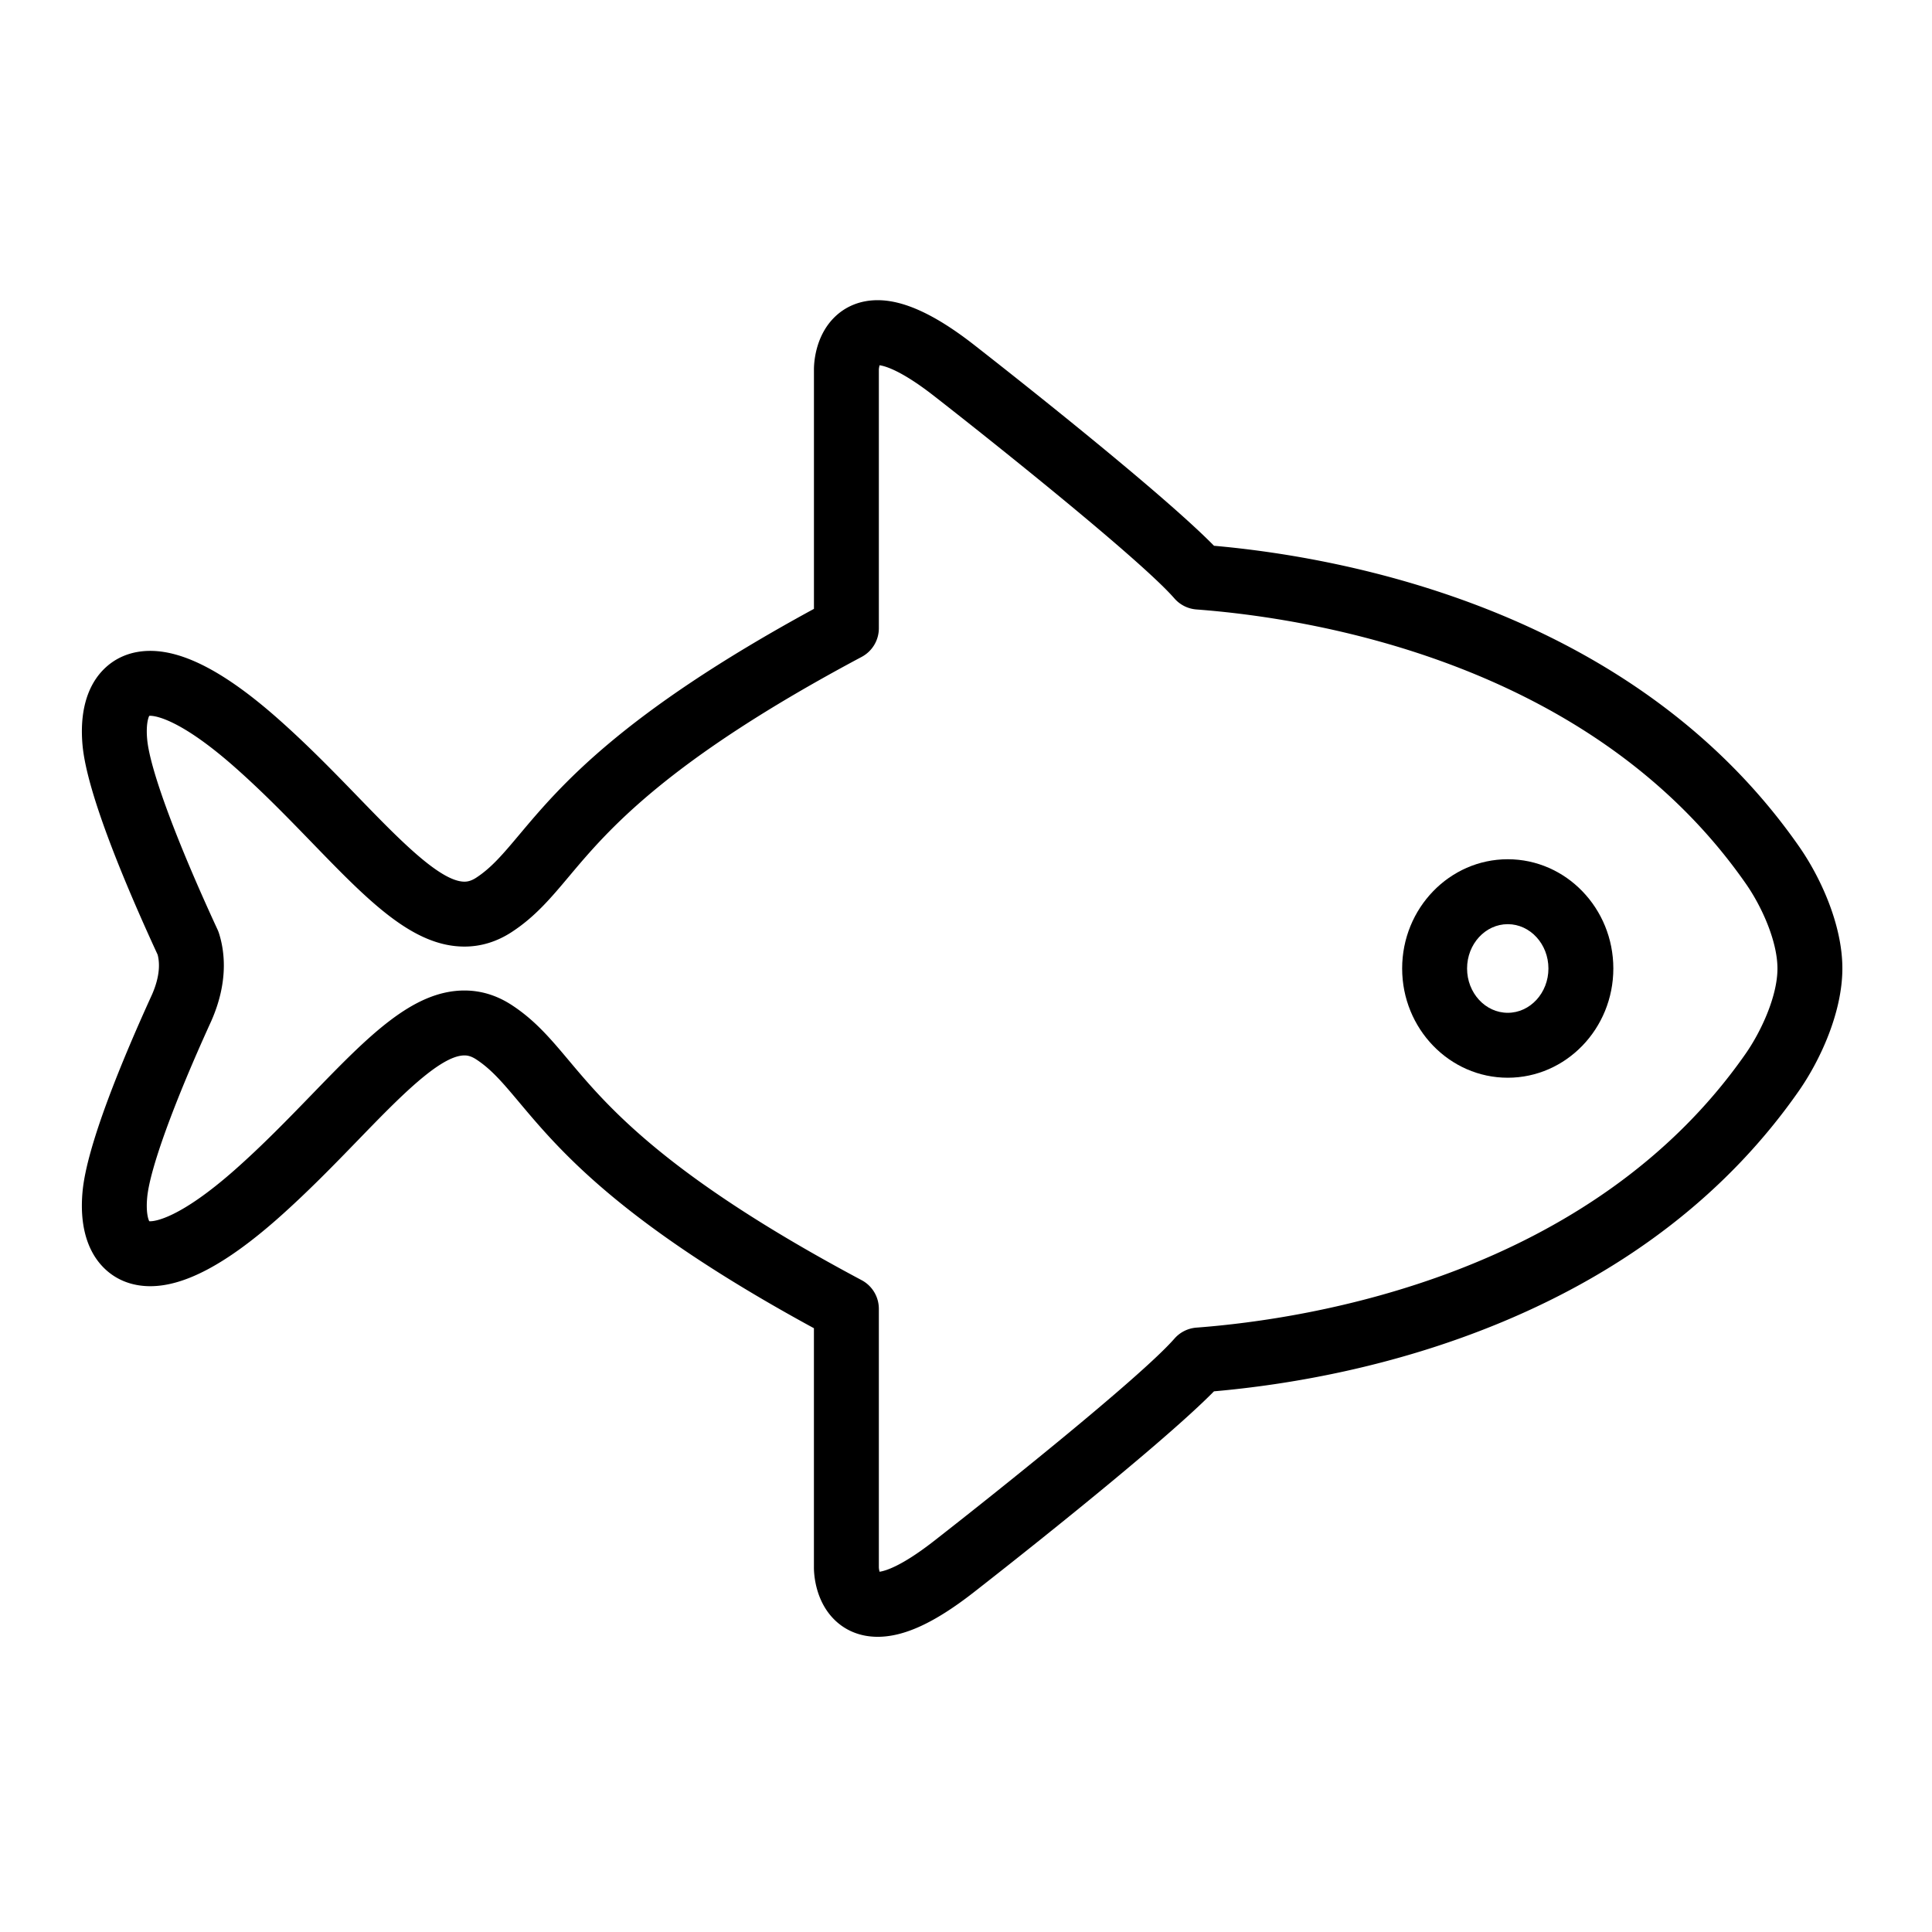 <?xml version="1.0" standalone="no"?><!DOCTYPE svg PUBLIC "-//W3C//DTD SVG 1.1//EN" "http://www.w3.org/Graphics/SVG/1.1/DTD/svg11.dtd"><svg t="1623921856230" class="icon" viewBox="0 0 1024 1024" version="1.1" xmlns="http://www.w3.org/2000/svg" p-id="61505" xmlns:xlink="http://www.w3.org/1999/xlink" width="200" height="200"><defs><style type="text/css"></style></defs><path d="M465.172 867.538c-9.103 0-17.101-3.215-23.137-9.288-10.235-10.301-10.655-24.776-10.639-27.571v-126.694c-102.451-55.757-134.646-94.075-156.155-119.67-8.55-10.184-14.73-17.541-22.881-22.84-2.831-1.838-4.797-2.079-6.19-2.079-12.913 0-34.867 22.656-56.09 44.564-12.718 13.123-27.131 28.001-43.069 42.081-27.228 24.003-49.254 35.671-67.348 35.671-10.348 0-19.261-3.779-25.774-10.931-8.182-8.98-11.684-22.538-10.132-39.224 2.243-24.53 21.238-70.287 36.803-104.392 4.352-9.923 4.116-16.881 2.985-21.171-16.963-36.751-37.396-85.361-39.782-110.843-1.551-16.707 1.951-30.275 10.127-39.25 6.508-7.148 15.416-10.921 25.759-10.921 18.104 0 40.131 11.663 67.348 35.661 16 14.111 30.459 29.03 43.208 42.189 21.187 21.862 43.09 44.472 55.982 44.472 1.28 0 3.318-0.215 6.185-2.084 8.146-5.299 14.326-12.652 22.881-22.835 21.509-25.6 53.699-63.918 156.155-119.67V195.866c-0.01-2.964 0.486-17.26 10.624-27.469 6.036-6.077 14.044-9.293 23.153-9.293 13.798 0 30.269 7.562 50.35 23.107 4.209 3.277 97.091 75.679 127.913 107.059 68.92 6.113 222.597 33.951 310.031 159.299 11.11 15.857 23.009 41.201 23.014 64.691 0 23.48-11.884 48.886-23.009 64.86-37.258 53.443-90.332 94.74-157.747 122.757-57.58 23.931-113.516 33.132-152.305 36.557-30.822 31.334-123.694 103.695-127.872 106.947-20.388 15.805-36.393 23.158-50.386 23.158z m0.635-36.859c0.026 0.712 0.184 1.623 0.389 2.371 2.964-0.41 11.433-2.801 28.262-15.852 29.435-22.907 109.86-86.943 128.015-107.699a17.198 17.198 0 0 1 11.653-5.832c60.262-4.552 209.27-27.812 291.128-145.224 8.371-12.027 16.835-30.633 16.835-45.092-0.01-14.597-8.448-33.137-16.814-45.071-81.992-117.54-230.917-140.733-291.133-145.254a17.203 17.203 0 0 1-11.674-5.842c-18.15-20.787-98.575-84.864-128.036-107.796-16.809-13.015-25.277-15.386-28.237-15.795a13.655 13.655 0 0 0-0.384 2.099v137.293a17.203 17.203 0 0 1-9.119 15.186C352.891 403.456 322.017 440.202 301.594 464.517c-9.672 11.515-18.028 21.453-30.469 29.548-7.798 5.069-16.189 7.639-24.94 7.639-27.459 0-50.949-24.243-80.686-54.932-12.918-13.327-26.271-27.11-41.257-40.325-29.22-25.759-42.271-27.064-44.59-27.064-0.225 0-0.404 0.01-0.543 0.02-0.66 1.265-1.777 5.161-1.091 12.549 1.48 15.811 15.416 53.478 37.284 100.746 0.302 0.655 0.568 1.331 0.783 2.022 3.123 9.851 4.951 25.897-4.081 46.397l-0.092 0.21c-19.85 43.5-32.522 78.408-33.894 93.379-0.686 7.409 0.43 11.31 1.096 12.564 0.143 0.015 0.323 0.026 0.548 0.026 2.319 0 15.365-1.306 44.585-27.059 14.925-13.179 28.242-26.931 41.124-40.218 29.788-30.751 53.315-55.03 80.804-55.03 8.76 0 17.157 2.57 24.955 7.639 12.442 8.095 20.797 18.033 30.464 29.548 20.429 24.31 51.292 61.051 155.1 116.342a17.198 17.198 0 0 1 9.114 15.186v136.975z" p-id="61506"></path><path d="M799.14 571.218c-30.858 0-55.972-25.974-55.972-57.897 0-31.923 25.108-57.902 55.972-57.902s55.962 25.974 55.962 57.902c0 31.923-25.103 57.897-55.962 57.897z m0-81.388c-11.889 0-21.56 10.537-21.56 23.491s9.672 23.485 21.56 23.485c11.884 0 21.56-10.537 21.56-23.485s-9.677-23.491-21.56-23.491z" p-id="61507"></path></svg>